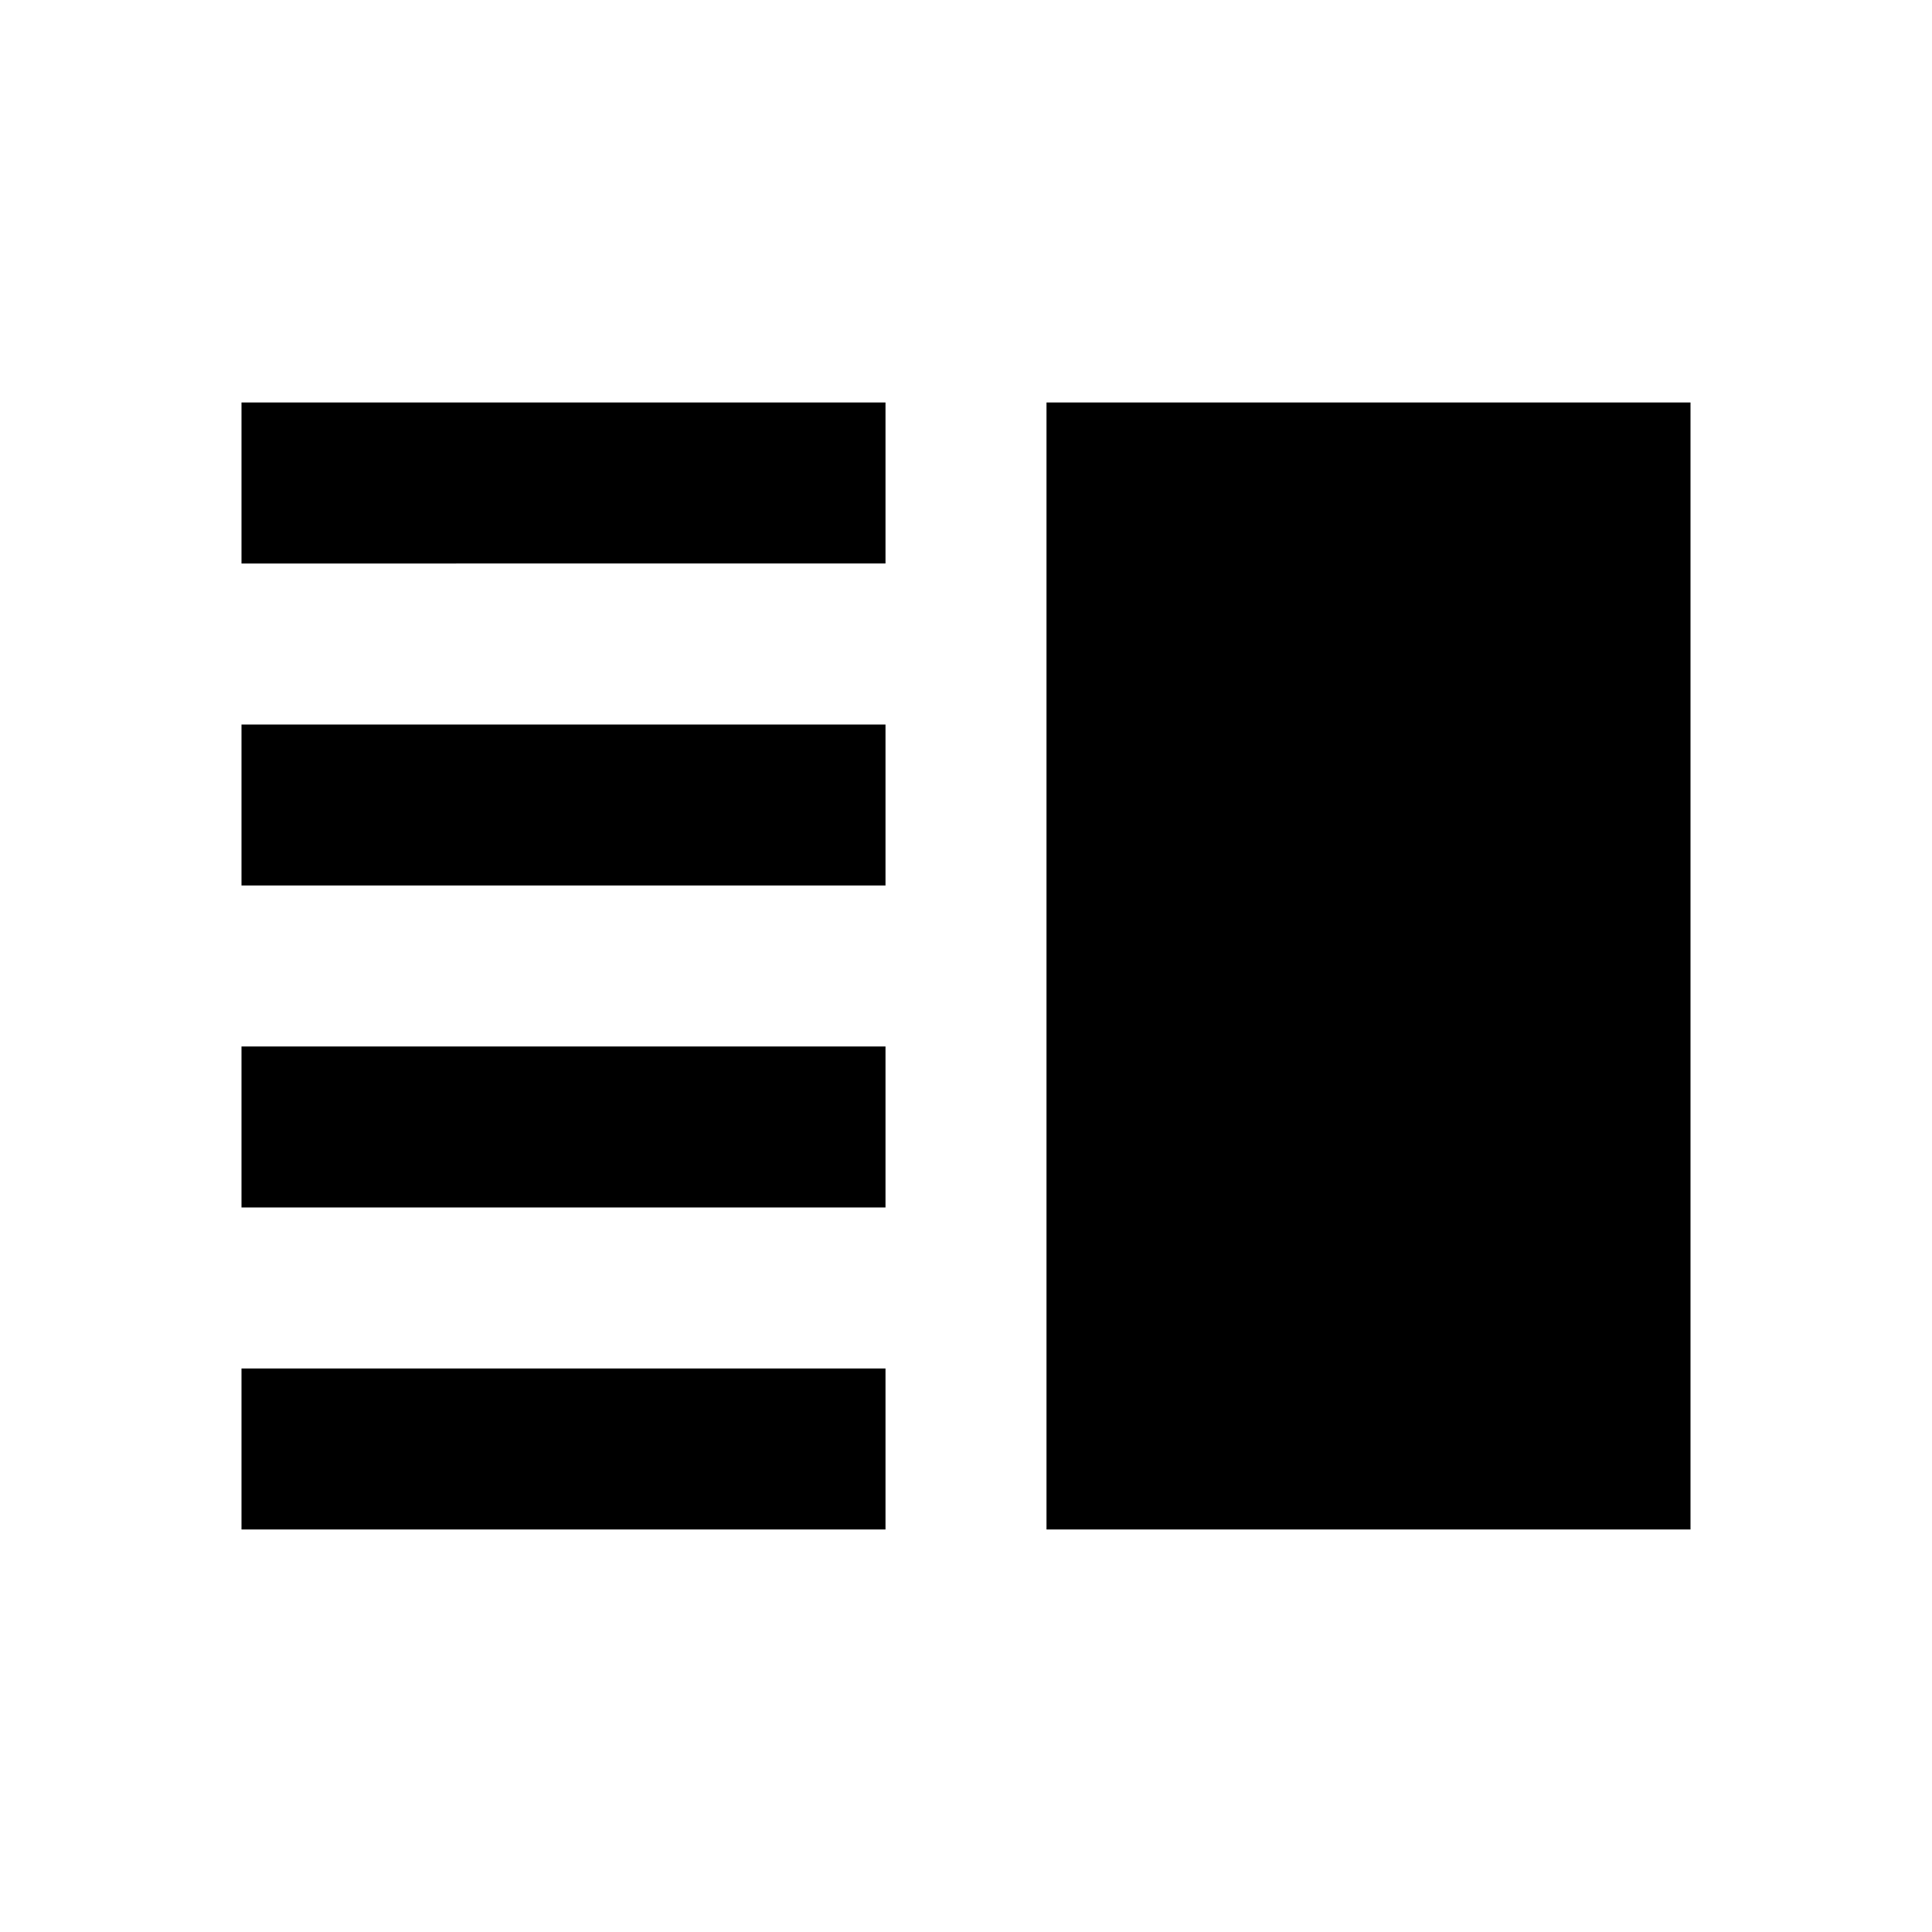 <svg xmlns="http://www.w3.org/2000/svg" xmlns:xlink="http://www.w3.org/1999/xlink" width="24" height="24" viewBox="0 0 24 24"><path fill="currentColor" d="M13 5h8v14h-8zM3 5h8v2H3zm0 6V9h8v2zm0 8v-2h8v2zm0-4v-2h8v2z"/></svg>